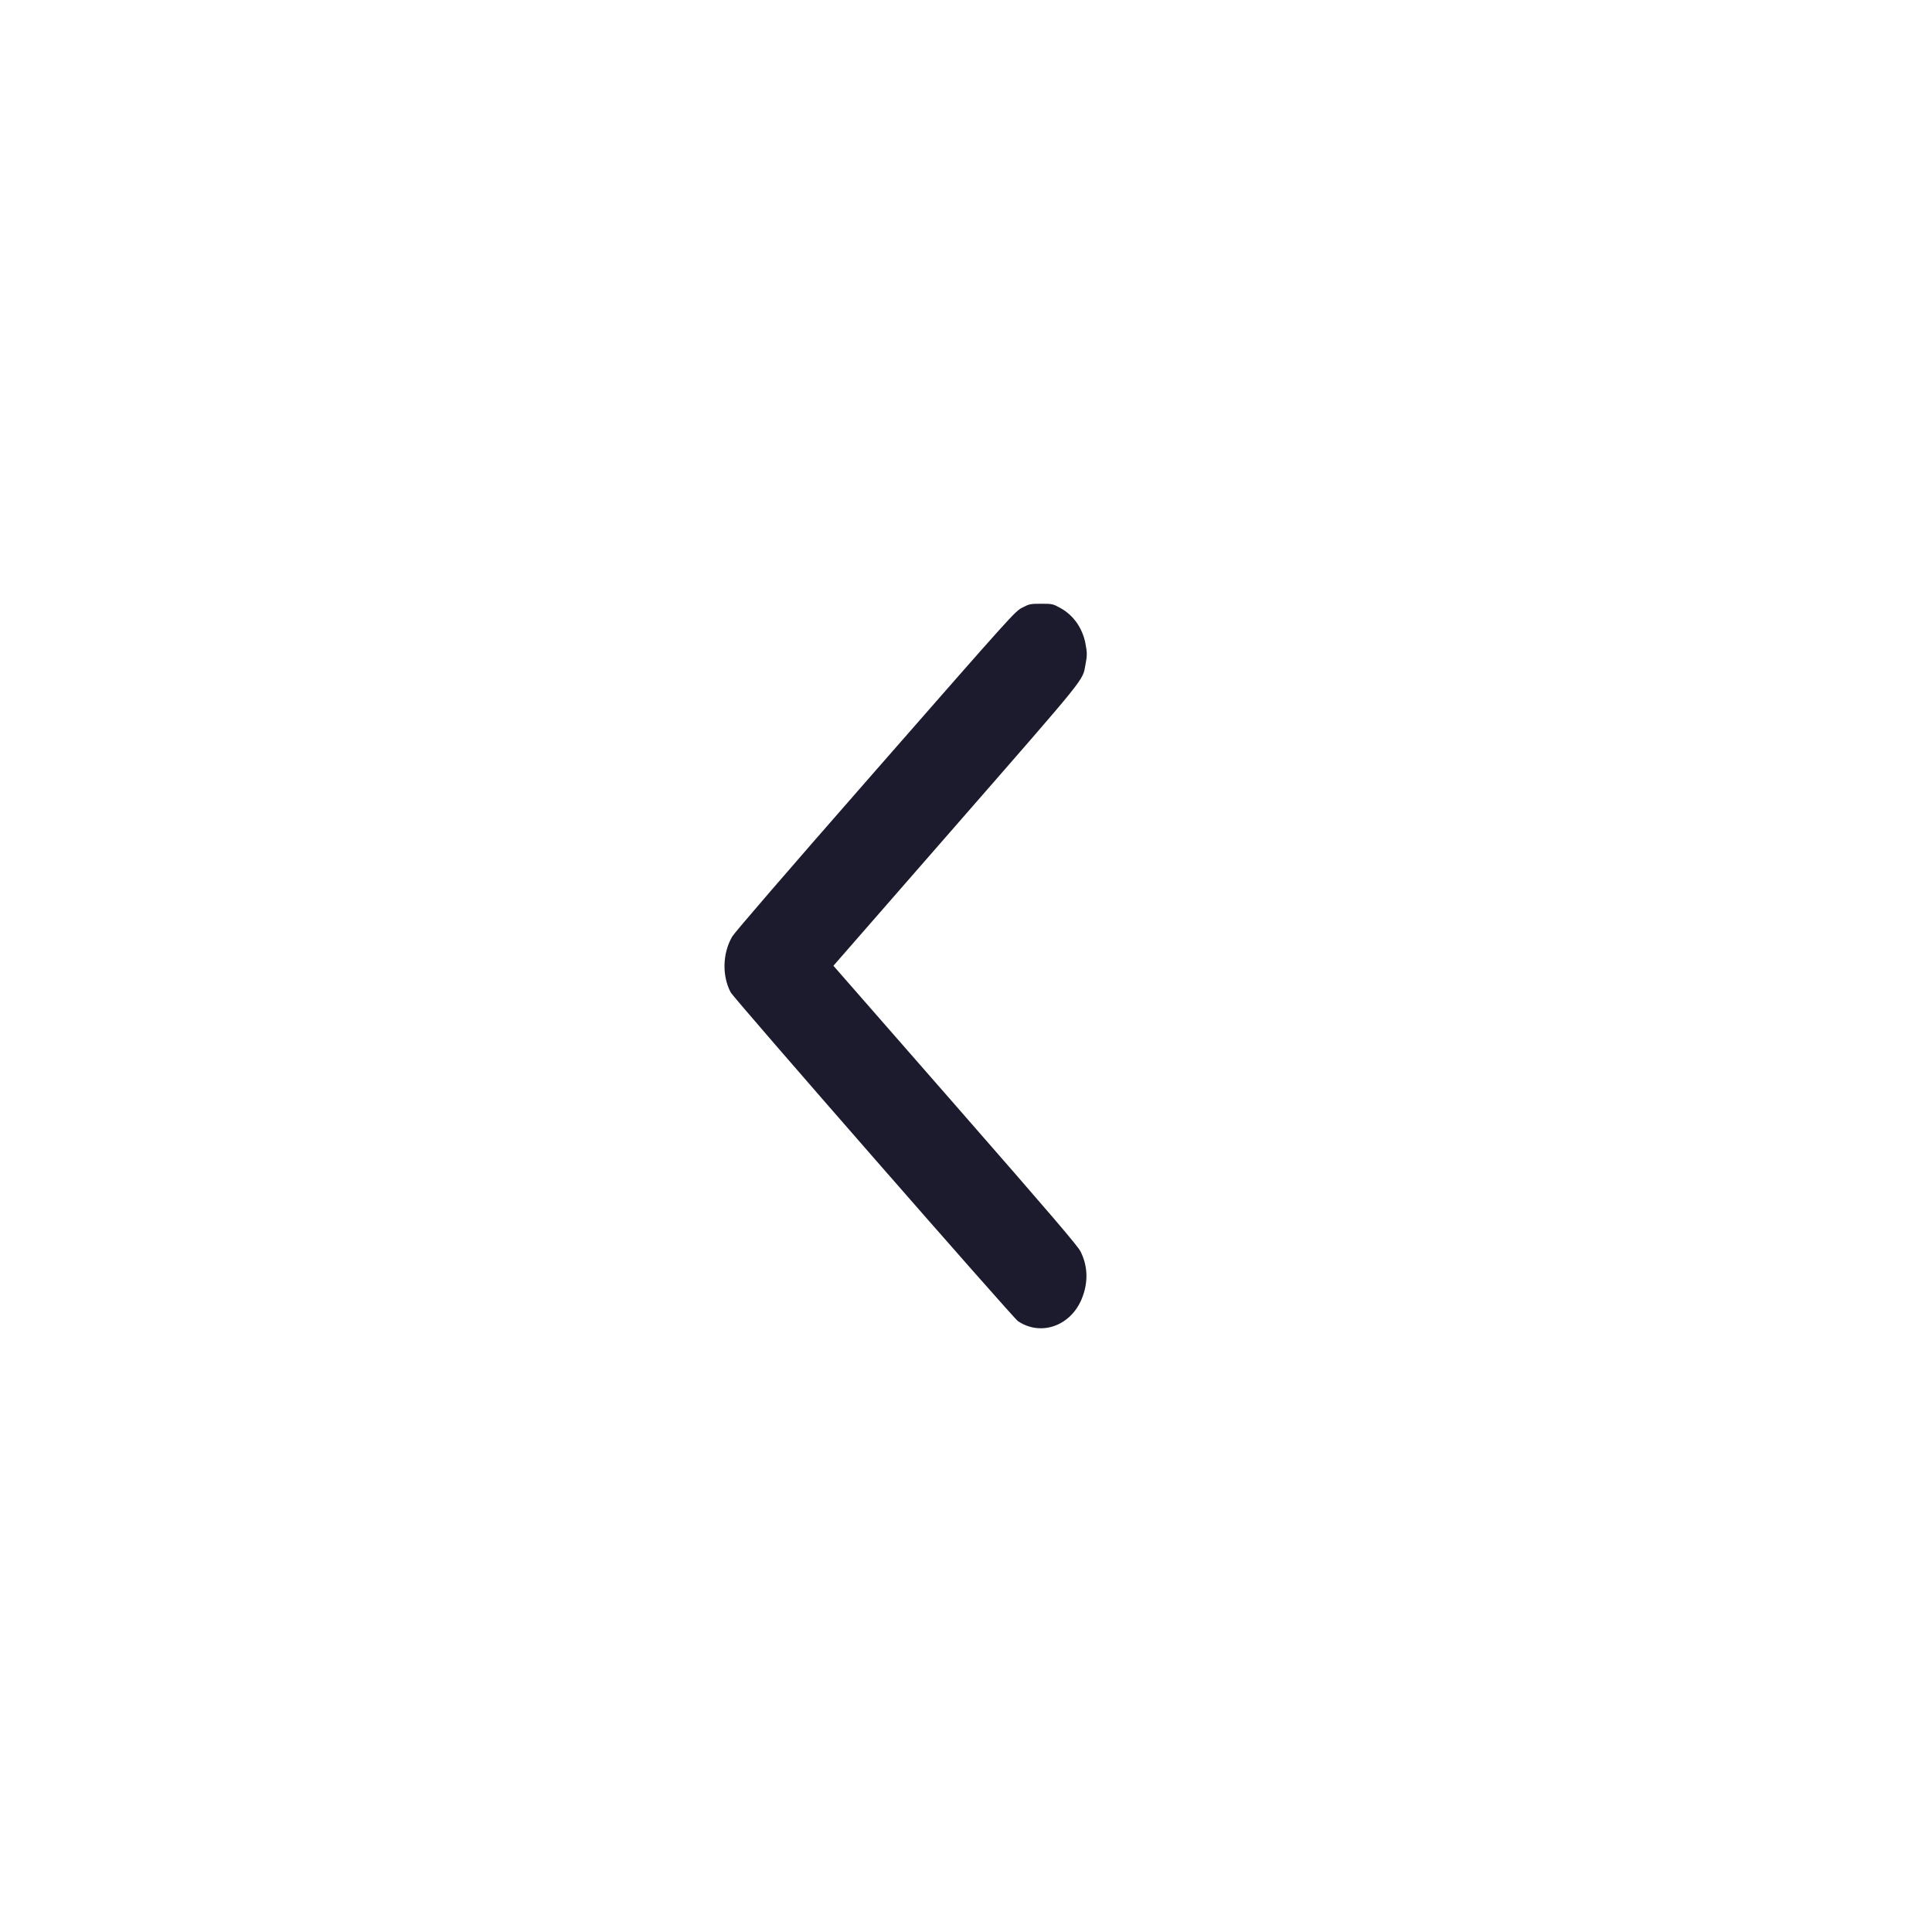 <svg width="16" height="16" viewBox="0 0 16 16" fill="none" xmlns="http://www.w3.org/2000/svg">
<path d="M8.989 5.328C8.964 5.2 8.889 5.094 8.781 5.035C8.719 5.001 8.715 5 8.622 5C8.532 5 8.524 5.002 8.466 5.032C8.404 5.065 8.395 5.075 7.25 6.383C6.494 7.246 6.086 7.72 6.064 7.756C5.983 7.896 5.979 8.081 6.051 8.218C6.078 8.269 8.387 10.911 8.43 10.941C8.619 11.068 8.864 10.983 8.958 10.758C9.013 10.625 9.011 10.489 8.949 10.365C8.928 10.321 8.713 10.069 7.913 9.154L6.902 7.998L7.918 6.834C9.016 5.576 8.964 5.64 8.989 5.506C9.004 5.431 9.004 5.405 8.989 5.328Z" fill="#1B1B2D"/>
</svg>

